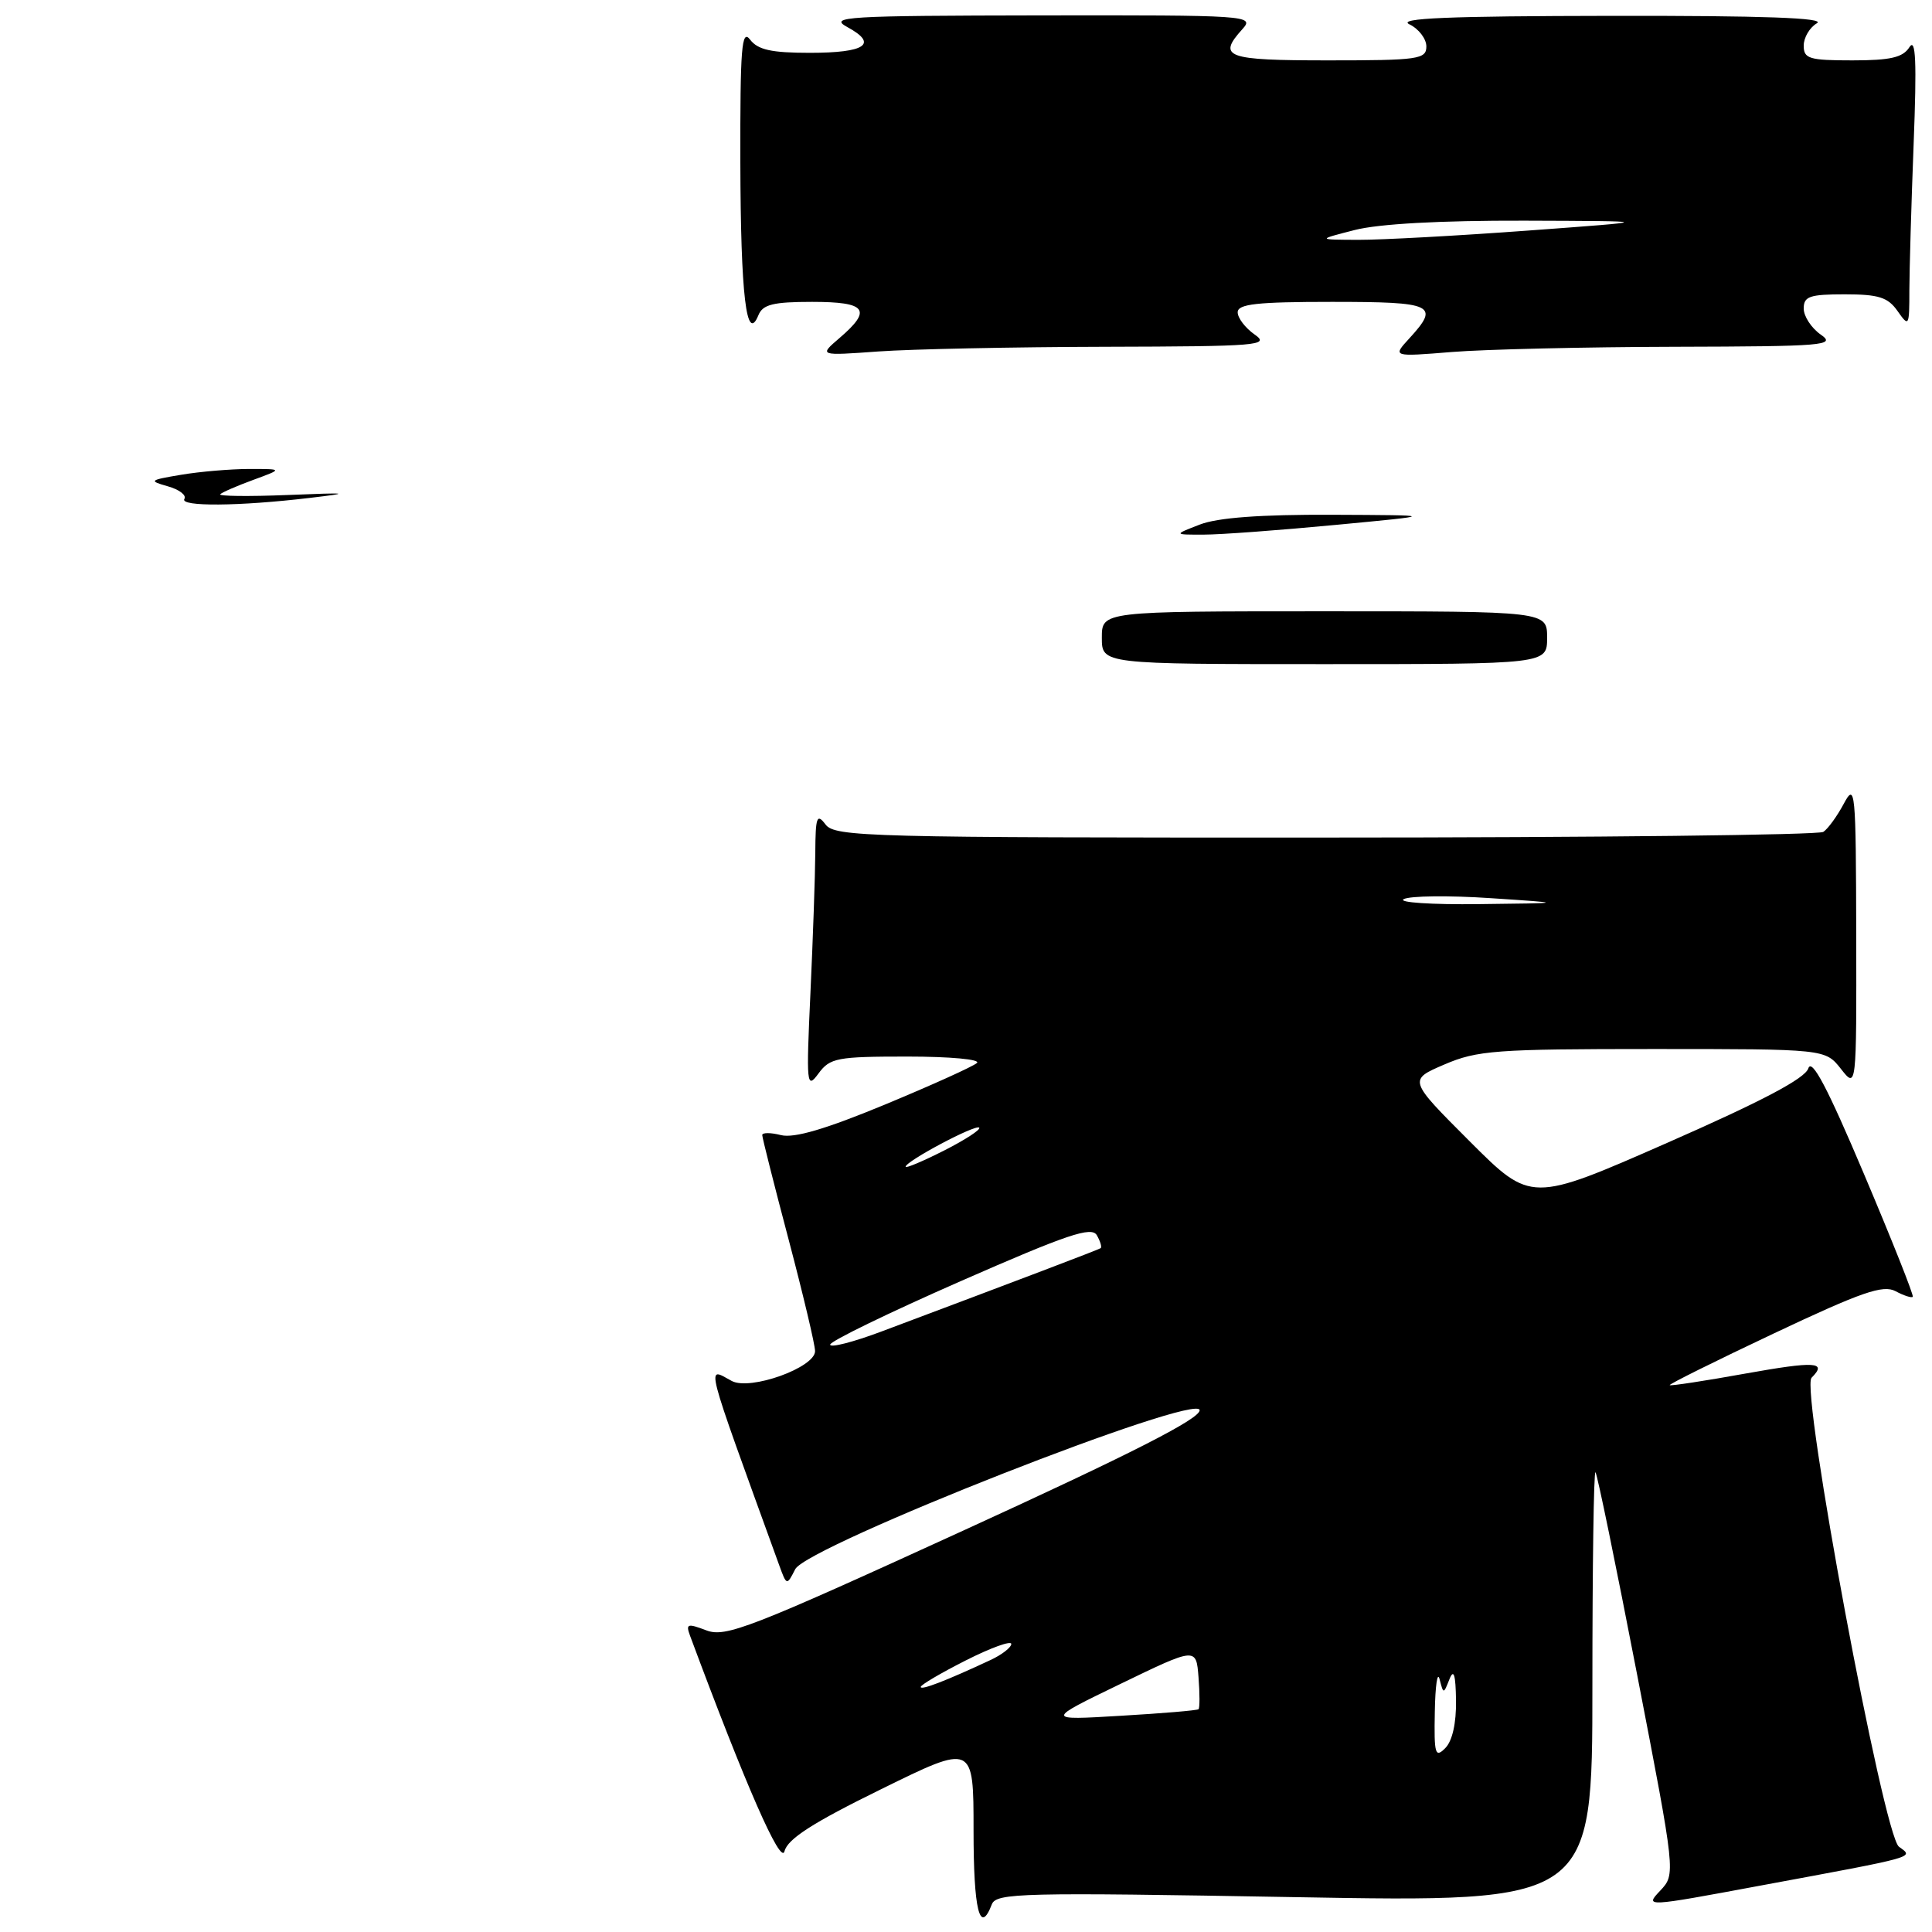 <?xml version="1.0" encoding="UTF-8" standalone="no"?>
<!DOCTYPE svg PUBLIC "-//W3C//DTD SVG 1.1//EN" "http://www.w3.org/Graphics/SVG/1.1/DTD/svg11.dtd" >
<svg xmlns="http://www.w3.org/2000/svg" xmlns:xlink="http://www.w3.org/1999/xlink" version="1.1" viewBox="0 0 256 256">
 <g >
 <path fill="currentColor"
d=" M 131.42 252.34 C 132.01 250.82 135.30 250.74 171.53 251.38 C 211.00 252.08 211.00 252.08 211.00 223.37 C 211.00 207.58 211.18 194.85 211.41 195.08 C 211.64 195.31 214.12 207.39 216.93 221.91 C 222.04 248.33 222.04 248.33 219.99 250.52 C 217.93 252.70 217.96 252.70 233.22 249.86 C 254.37 245.94 253.59 246.15 251.62 244.70 C 249.56 243.17 238.54 184.06 240.04 182.56 C 242.16 180.44 240.59 180.34 231.25 182.01 C 225.89 182.98 221.39 183.66 221.25 183.54 C 221.11 183.42 227.33 180.33 235.08 176.67 C 246.70 171.18 249.52 170.21 251.17 171.09 C 252.27 171.68 253.30 172.01 253.45 171.83 C 253.61 171.65 250.70 164.33 246.99 155.57 C 242.14 144.10 240.07 140.17 239.61 141.57 C 239.17 142.91 233.49 145.91 220.92 151.43 C 202.87 159.36 202.87 159.36 194.74 151.23 C 186.61 143.10 186.61 143.10 191.39 141.05 C 195.74 139.18 198.21 139.00 219.01 139.00 C 241.85 139.00 241.85 139.00 243.93 141.63 C 246.00 144.27 246.00 144.27 245.96 123.88 C 245.92 104.58 245.83 103.66 244.31 106.50 C 243.43 108.15 242.21 109.83 241.60 110.23 C 241.00 110.64 211.30 110.98 175.61 110.98 C 114.97 111.00 110.63 110.89 109.39 109.25 C 108.24 107.73 108.06 108.21 108.03 113.00 C 108.01 116.03 107.72 124.35 107.39 131.50 C 106.82 143.79 106.88 144.38 108.45 142.25 C 109.98 140.17 110.90 140.00 120.26 140.00 C 125.92 140.00 129.98 140.38 129.45 140.85 C 128.93 141.32 123.43 143.80 117.24 146.37 C 109.39 149.62 105.23 150.84 103.49 150.41 C 102.12 150.06 101.00 150.06 101.00 150.40 C 101.00 150.74 102.57 156.97 104.50 164.26 C 106.42 171.54 108.00 178.19 108.00 179.03 C 108.00 181.21 99.41 184.29 96.97 182.99 C 93.56 181.16 93.14 179.51 103.22 207.32 C 104.24 210.13 104.25 210.13 105.37 207.93 C 106.94 204.84 159.02 184.38 158.96 186.87 C 158.94 188.03 149.83 192.66 127.66 202.80 C 99.36 215.75 96.14 217.00 93.59 216.03 C 91.09 215.08 90.85 215.16 91.43 216.73 C 98.80 236.56 103.47 247.22 103.95 245.30 C 104.36 243.67 107.68 241.53 116.75 237.08 C 129.00 231.05 129.00 231.05 129.00 242.53 C 129.00 253.10 129.83 256.48 131.42 252.34 Z  M 146.40 45.95 C 166.78 45.90 168.32 45.77 166.25 44.33 C 165.01 43.46 164.00 42.14 164.00 41.38 C 164.00 40.28 166.55 40.00 176.50 40.00 C 189.99 40.00 190.82 40.39 186.75 44.83 C 184.50 47.28 184.50 47.28 192.40 46.64 C 196.75 46.29 210.02 45.98 221.90 45.95 C 241.82 45.90 243.33 45.77 241.25 44.33 C 240.01 43.46 239.00 41.91 239.00 40.88 C 239.00 39.27 239.78 39.00 244.44 39.00 C 248.93 39.00 250.16 39.39 251.44 41.22 C 252.94 43.36 253.00 43.26 253.00 38.47 C 253.01 35.74 253.26 26.98 253.57 19.00 C 253.99 8.14 253.85 4.94 253.01 6.25 C 252.14 7.62 250.50 8.00 245.45 8.00 C 239.72 8.00 239.00 7.78 239.00 6.05 C 239.00 4.98 239.79 3.64 240.75 3.08 C 241.97 2.37 233.66 2.07 213.50 2.10 C 191.91 2.13 185.08 2.41 186.75 3.22 C 187.99 3.82 189.00 5.14 189.00 6.15 C 189.00 7.85 187.97 8.00 176.00 8.00 C 162.41 8.00 161.26 7.58 164.65 3.83 C 166.25 2.06 165.36 2.00 137.90 2.04 C 112.02 2.08 109.75 2.21 112.28 3.59 C 116.41 5.83 114.69 7.00 107.30 7.00 C 102.21 7.00 100.42 6.60 99.39 5.25 C 98.27 3.77 98.07 6.33 98.10 21.50 C 98.14 39.12 98.91 45.64 100.50 41.75 C 101.08 40.34 102.46 40.00 107.61 40.00 C 114.82 40.00 115.61 41.04 111.25 44.78 C 108.50 47.14 108.50 47.14 116.40 46.57 C 120.75 46.26 134.25 45.98 146.40 45.95 Z  M 146.00 84.50 C 146.00 81.00 146.00 81.00 175.50 81.00 C 205.00 81.00 205.00 81.00 205.00 84.50 C 205.00 88.00 205.00 88.00 175.50 88.00 C 146.00 88.00 146.00 88.00 146.00 84.50 Z  M 159.00 69.50 C 161.37 68.59 167.03 68.17 176.50 68.21 C 190.50 68.27 190.50 68.27 177.00 69.55 C 169.57 70.26 161.70 70.84 159.50 70.84 C 155.50 70.85 155.50 70.85 159.00 69.50 Z  M 24.43 66.11 C 24.74 65.62 23.75 64.86 22.24 64.44 C 19.67 63.71 19.77 63.62 24.00 62.91 C 26.48 62.49 30.52 62.15 33.00 62.14 C 37.50 62.14 37.50 62.14 33.58 63.58 C 31.42 64.37 29.44 65.23 29.18 65.49 C 28.91 65.75 32.93 65.80 38.10 65.59 C 46.32 65.26 46.68 65.31 41.00 65.98 C 31.67 67.09 23.79 67.15 24.43 66.11 Z  M 190.12 226.82 C 190.18 223.34 190.47 221.40 190.75 222.50 C 191.27 224.50 191.27 224.50 192.06 222.50 C 192.63 221.07 192.88 221.88 192.93 225.32 C 192.97 228.35 192.44 230.70 191.50 231.64 C 190.17 232.98 190.01 232.44 190.12 226.82 Z  M 148.50 223.11 C 158.50 218.27 158.50 218.27 158.81 222.24 C 158.98 224.42 158.98 226.33 158.81 226.48 C 158.64 226.64 154.00 227.03 148.50 227.35 C 138.50 227.95 138.50 227.95 148.50 223.11 Z  M 122.00 223.53 C 122.00 223.25 124.70 221.67 128.00 220.00 C 131.30 218.33 134.00 217.36 134.00 217.83 C 134.00 218.29 132.76 219.26 131.25 219.96 C 125.41 222.69 122.00 224.01 122.00 223.53 Z  M 110.00 178.17 C 110.00 177.72 117.76 173.95 127.25 169.78 C 141.47 163.54 144.65 162.47 145.34 163.68 C 145.80 164.49 146.03 165.26 145.84 165.39 C 145.53 165.60 135.40 169.45 116.75 176.45 C 113.04 177.84 110.00 178.62 110.00 178.17 Z  M 120.00 154.60 C 120.00 153.87 129.28 148.94 129.75 149.42 C 130.00 149.66 127.90 151.03 125.10 152.45 C 122.29 153.87 120.00 154.84 120.00 154.60 Z  M 186.00 119.14 C 186.82 118.70 192.00 118.64 197.50 119.01 C 207.50 119.67 207.50 119.67 196.00 119.80 C 189.68 119.88 185.18 119.58 186.00 119.14 Z  M 179.50 30.48 C 182.69 29.66 190.84 29.21 202.00 29.24 C 219.50 29.30 219.50 29.30 202.50 30.55 C 193.15 31.24 183.03 31.79 180.00 31.78 C 174.50 31.76 174.50 31.76 179.50 30.48 Z "/>
</g>
</svg>